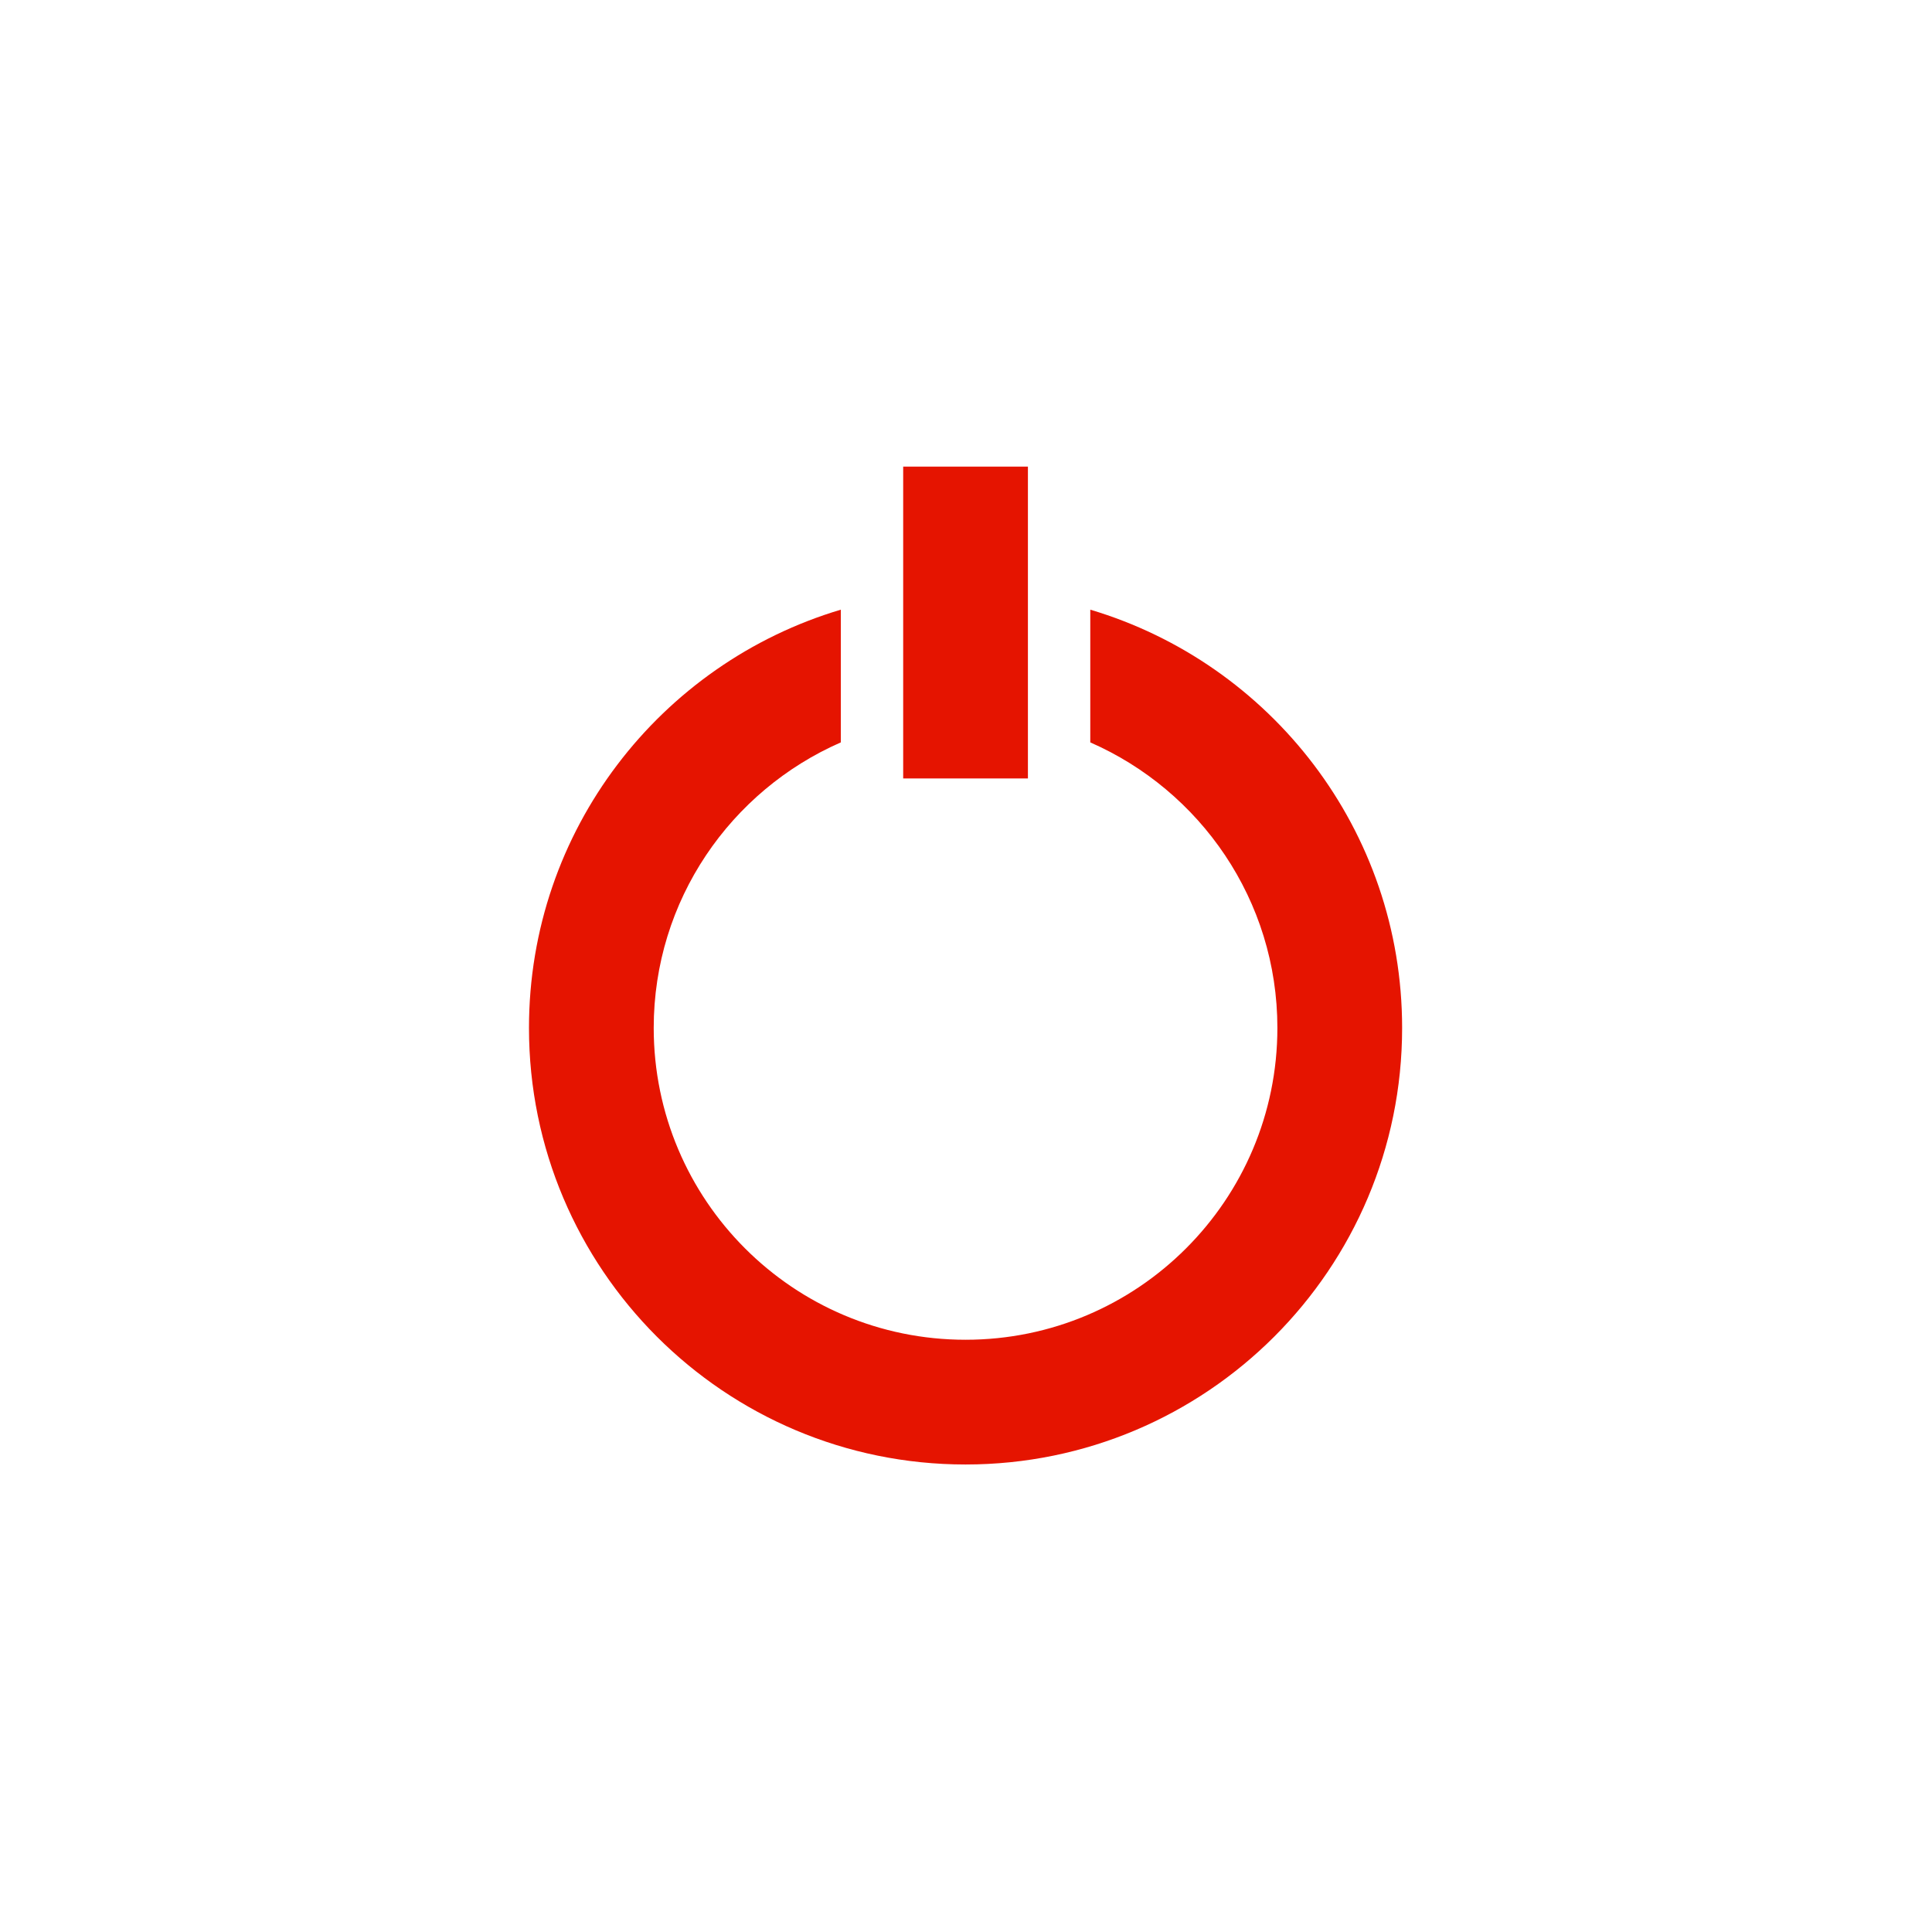 <?xml version="1.0" encoding="UTF-8" standalone="no"?>
<!-- Generator: Adobe Illustrator 16.2.1, SVG Export Plug-In . SVG Version: 6.00 Build 0)  -->

<svg
   version="1.1"
   id="Layer_1"
   x="0px"
   y="0px"
   width="512px"
   height="512px"
   viewBox="0 0 512 512"
   enable-background="new 0 0 512 512"
   xml:space="preserve"
   inkscape:version="1.3 (0e150ed6c4, 2023-07-21)"
   sodipodi:docname="off.svg"
   xmlns:inkscape="http://www.inkscape.org/namespaces/inkscape"
   xmlns:sodipodi="http://sodipodi.sourceforge.net/DTD/sodipodi-0.dtd"
   xmlns="http://www.w3.org/2000/svg"
   xmlns:svg="http://www.w3.org/2000/svg"
   xmlns:rdf="http://www.w3.org/1999/02/22-rdf-syntax-ns#"
   xmlns:cc="http://creativecommons.org/ns#"
   xmlns:dc="http://purl.org/dc/elements/1.1/"><defs
   id="defs4949">&#10;	&#10;	&#10;	&#10;</defs><sodipodi:namedview
   pagecolor="#000000"
   bordercolor="#666666"
   borderopacity="1"
   objecttolerance="10"
   gridtolerance="10"
   guidetolerance="10"
   inkscape:pageopacity="0"
   inkscape:pageshadow="2"
   inkscape:window-width="1084"
   inkscape:window-height="559"
   id="namedview4947"
   showgrid="false"
   inkscape:zoom="0.4609375"
   inkscape:cx="-81.355932"
   inkscape:cy="257.08475"
   inkscape:window-x="143"
   inkscape:window-y="37"
   inkscape:window-maximized="0"
   inkscape:current-layer="Layer_1"
   inkscape:showpageshadow="0"
   inkscape:pagecheckerboard="0"
   inkscape:deskcolor="#505050" />&#10;<g
   id="g1"
   transform="matrix(1.033,0,0,1.033,-8.567,-8.567)"><rect
     x="240"
     y="128"
     width="32"
     height="80"
     id="rect4943"
     style="fill:#e51400;fill-opacity:1" /><path
     d="m 288,164.703 v 34.047 c 28.219,12.359 48,40.469 48,73.25 0,44.172 -35.828,80 -80,80 -44.188,0 -80,-35.828 -80,-80 0,-32.781 19.766,-60.891 48,-73.25 v -34.047 c -46.25,13.766 -80,56.562 -80,107.297 0,61.859 50.141,112 112,112 61.859,0 112,-50.141 112,-112 0,-50.734 -33.75,-93.531 -80,-107.297 z"
     id="path4945"
     style="fill:#e51400;fill-opacity:1" /></g>&#10;<rect
   style="fill:#ffffff;fill-opacity:0;fill-rule:evenodd;stroke-width:5.288;stroke-linecap:round;stroke-dasharray:10.576, 21.151;paint-order:markers stroke fill"
   id="rect2"
   width="512"
   height="512"
   x="0"
   y="0" /></svg>
